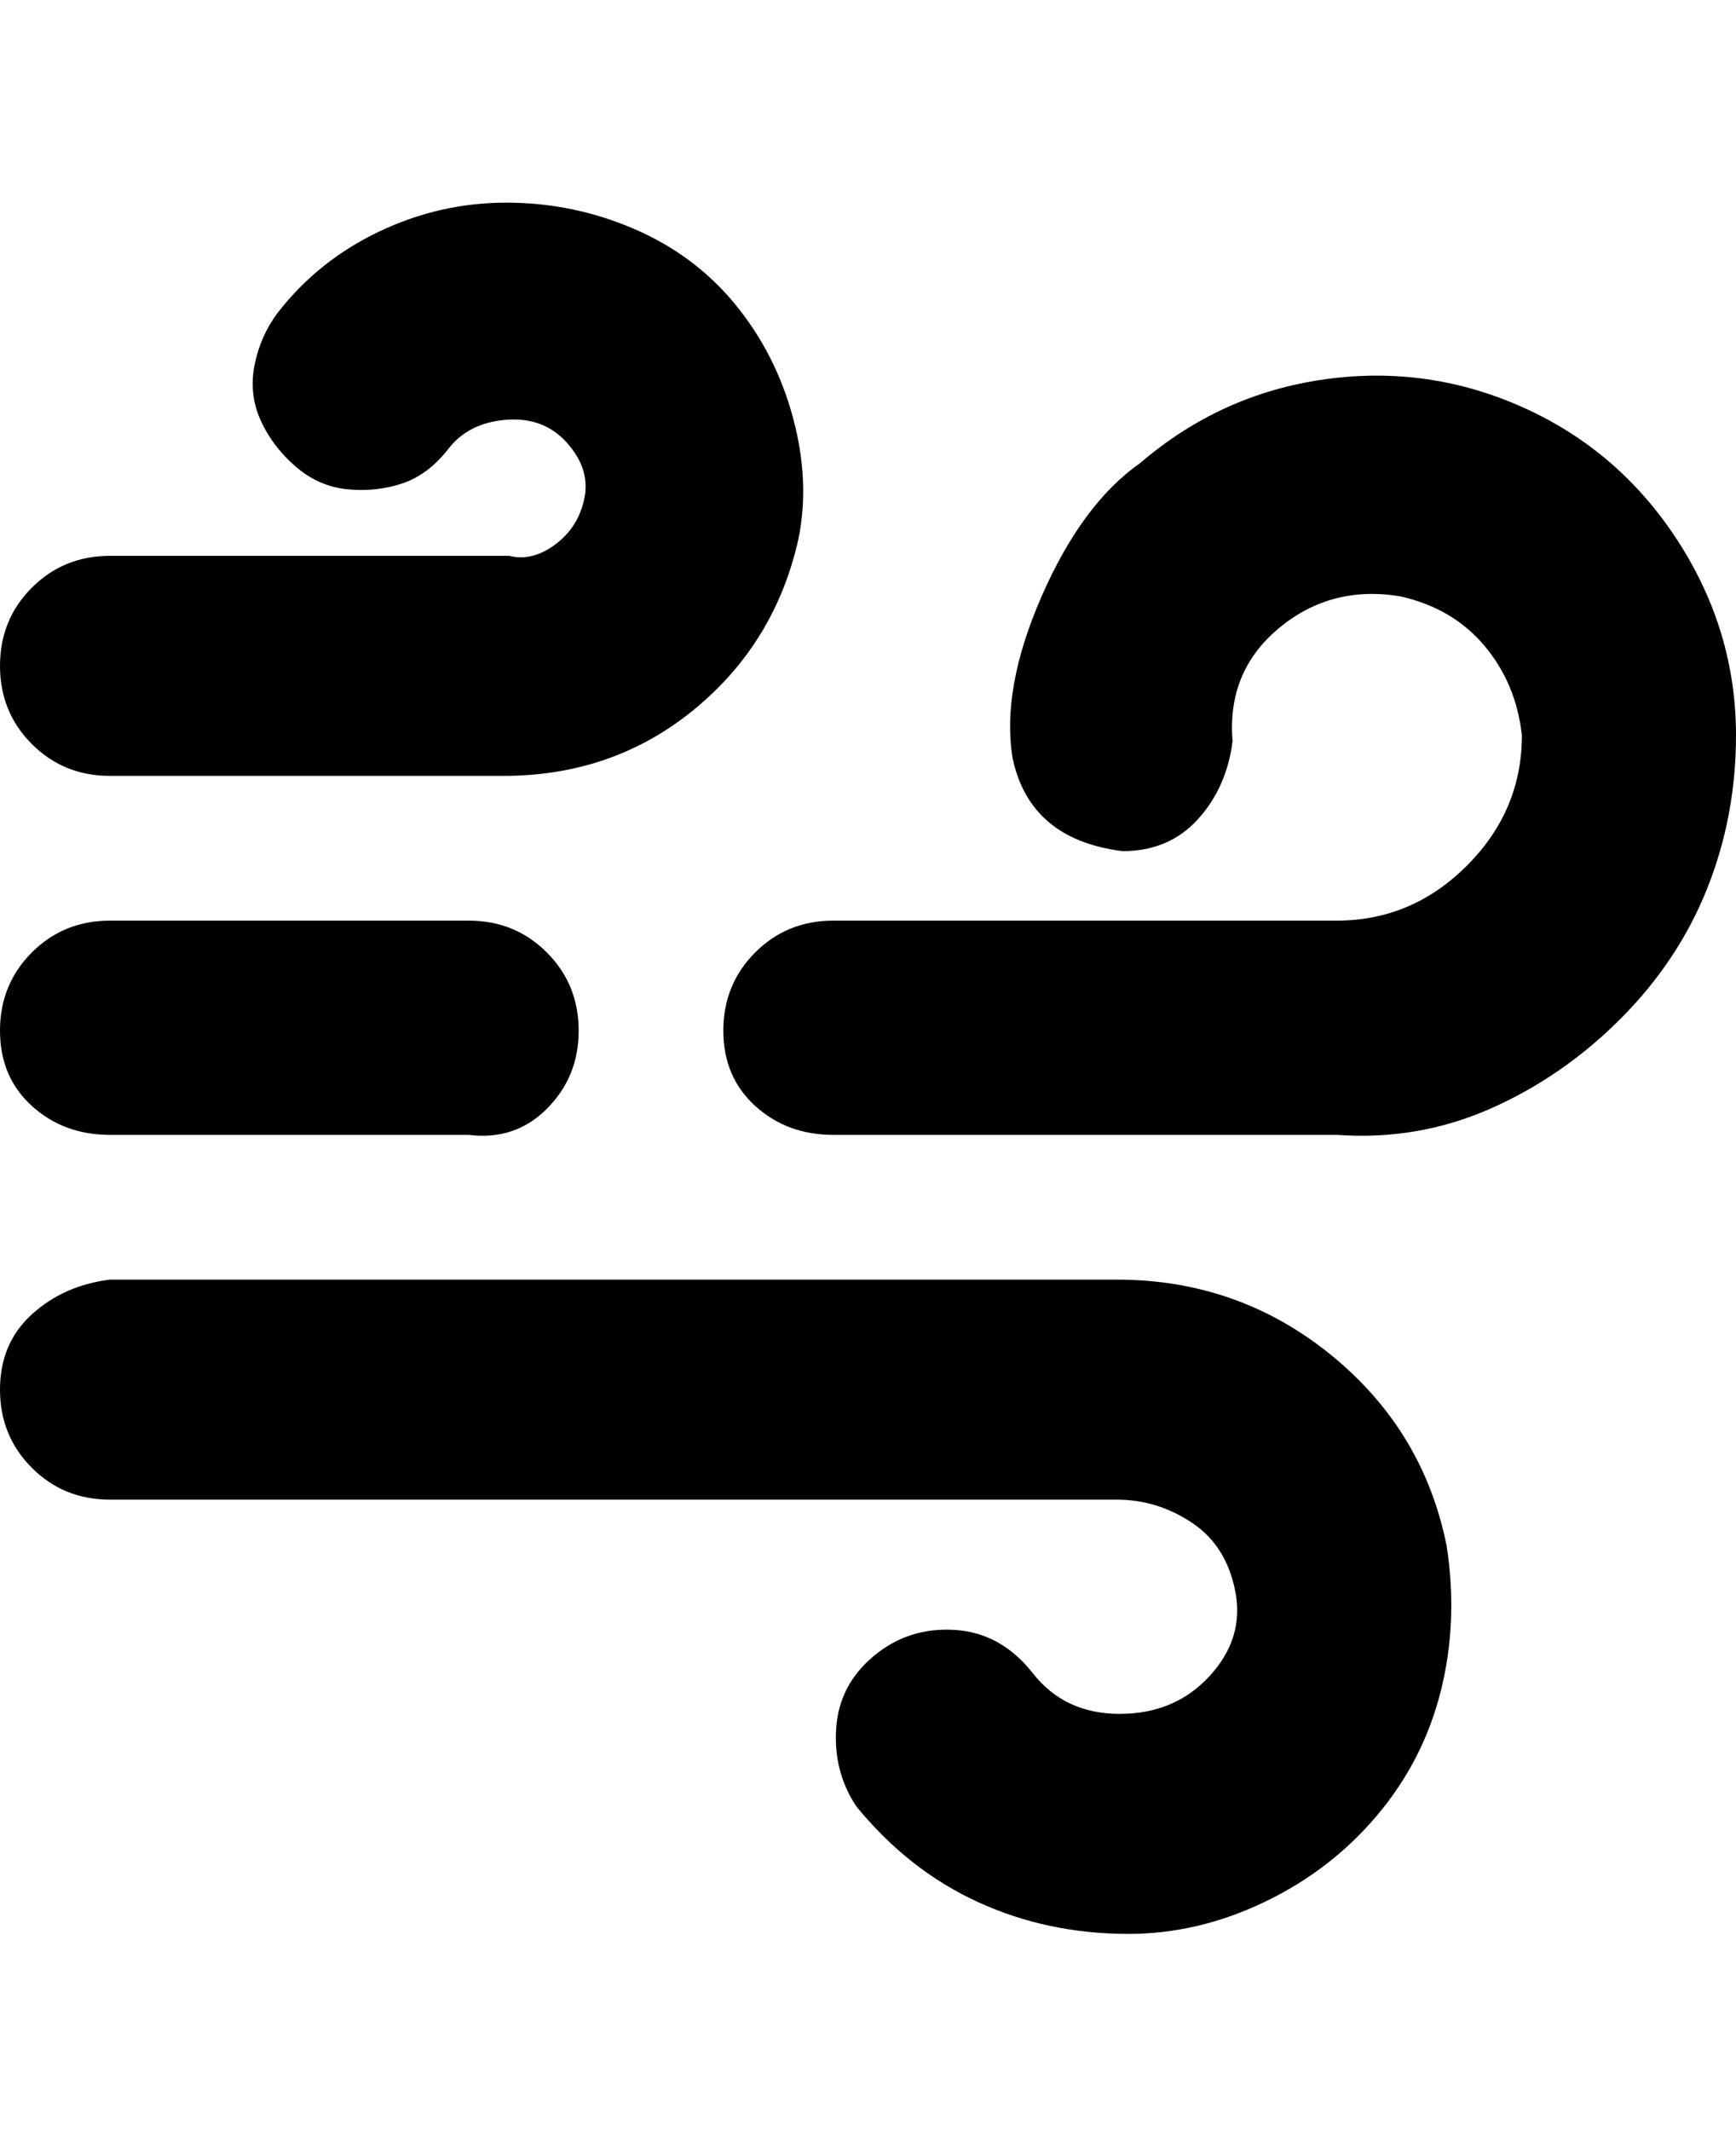 <svg viewBox="0 0 300 368" xmlns="http://www.w3.org/2000/svg"><path d="M81 196H19q-8 0-13.5-5T0 178q0-8 5.5-13.5T19 159h62q8 0 13.5 5.5T100 178q0 8-5.5 13.5T81 196zm150 0h-87q-8 0-13.5-5t-5.5-13q0-8 5.5-13.5T144 159h87q13 0 22.5-9.5T263 127q-1-9-6.5-15.5T242 103q-12-2-21 5.5t-8 19.5q-1 8-6 13.5t-13 5.5q-16-2-19-16-2-12 5-28t17-23q14-12 32-14.5t34.5 5Q280 78 290 93.5t10 33.5q0 14-5 26.5T280 176q-10 10-22.5 15.5T231 196zM88 134H19q-8 0-13.5-5.5T0 115q0-8 5.5-13.5T19 96h69q4 1 8-2t5-8q1-5-3-9.5t-10.5-4q-6.5.5-10 5t-8 6Q65 85 60 84.5t-9-4q-4-3.5-6-8T44 63q1-5 4-9 7-9 17.5-14t22-5q11.5 0 22 4.5t17.5 13q7 8.5 10 19.5t1 21q-4 18-18 29.5T87 134h1zm107 200q-14 0-26-5.5T148 312q-4-6-3.5-13.5T151 286q6-5 14-4.5t13.5 7.5q5.5 7 15 7t15.5-6.5q6-6.5 4.5-14.5t-7.5-12q-6-4-13-4H19q-8 0-13.5-5.5T0 240q0-8 5.5-13t13.5-6h174q21 0 37 13t20 33q2 13-1 25t-11 21.5q-8 9.5-19.5 15T195 334z"/></svg>